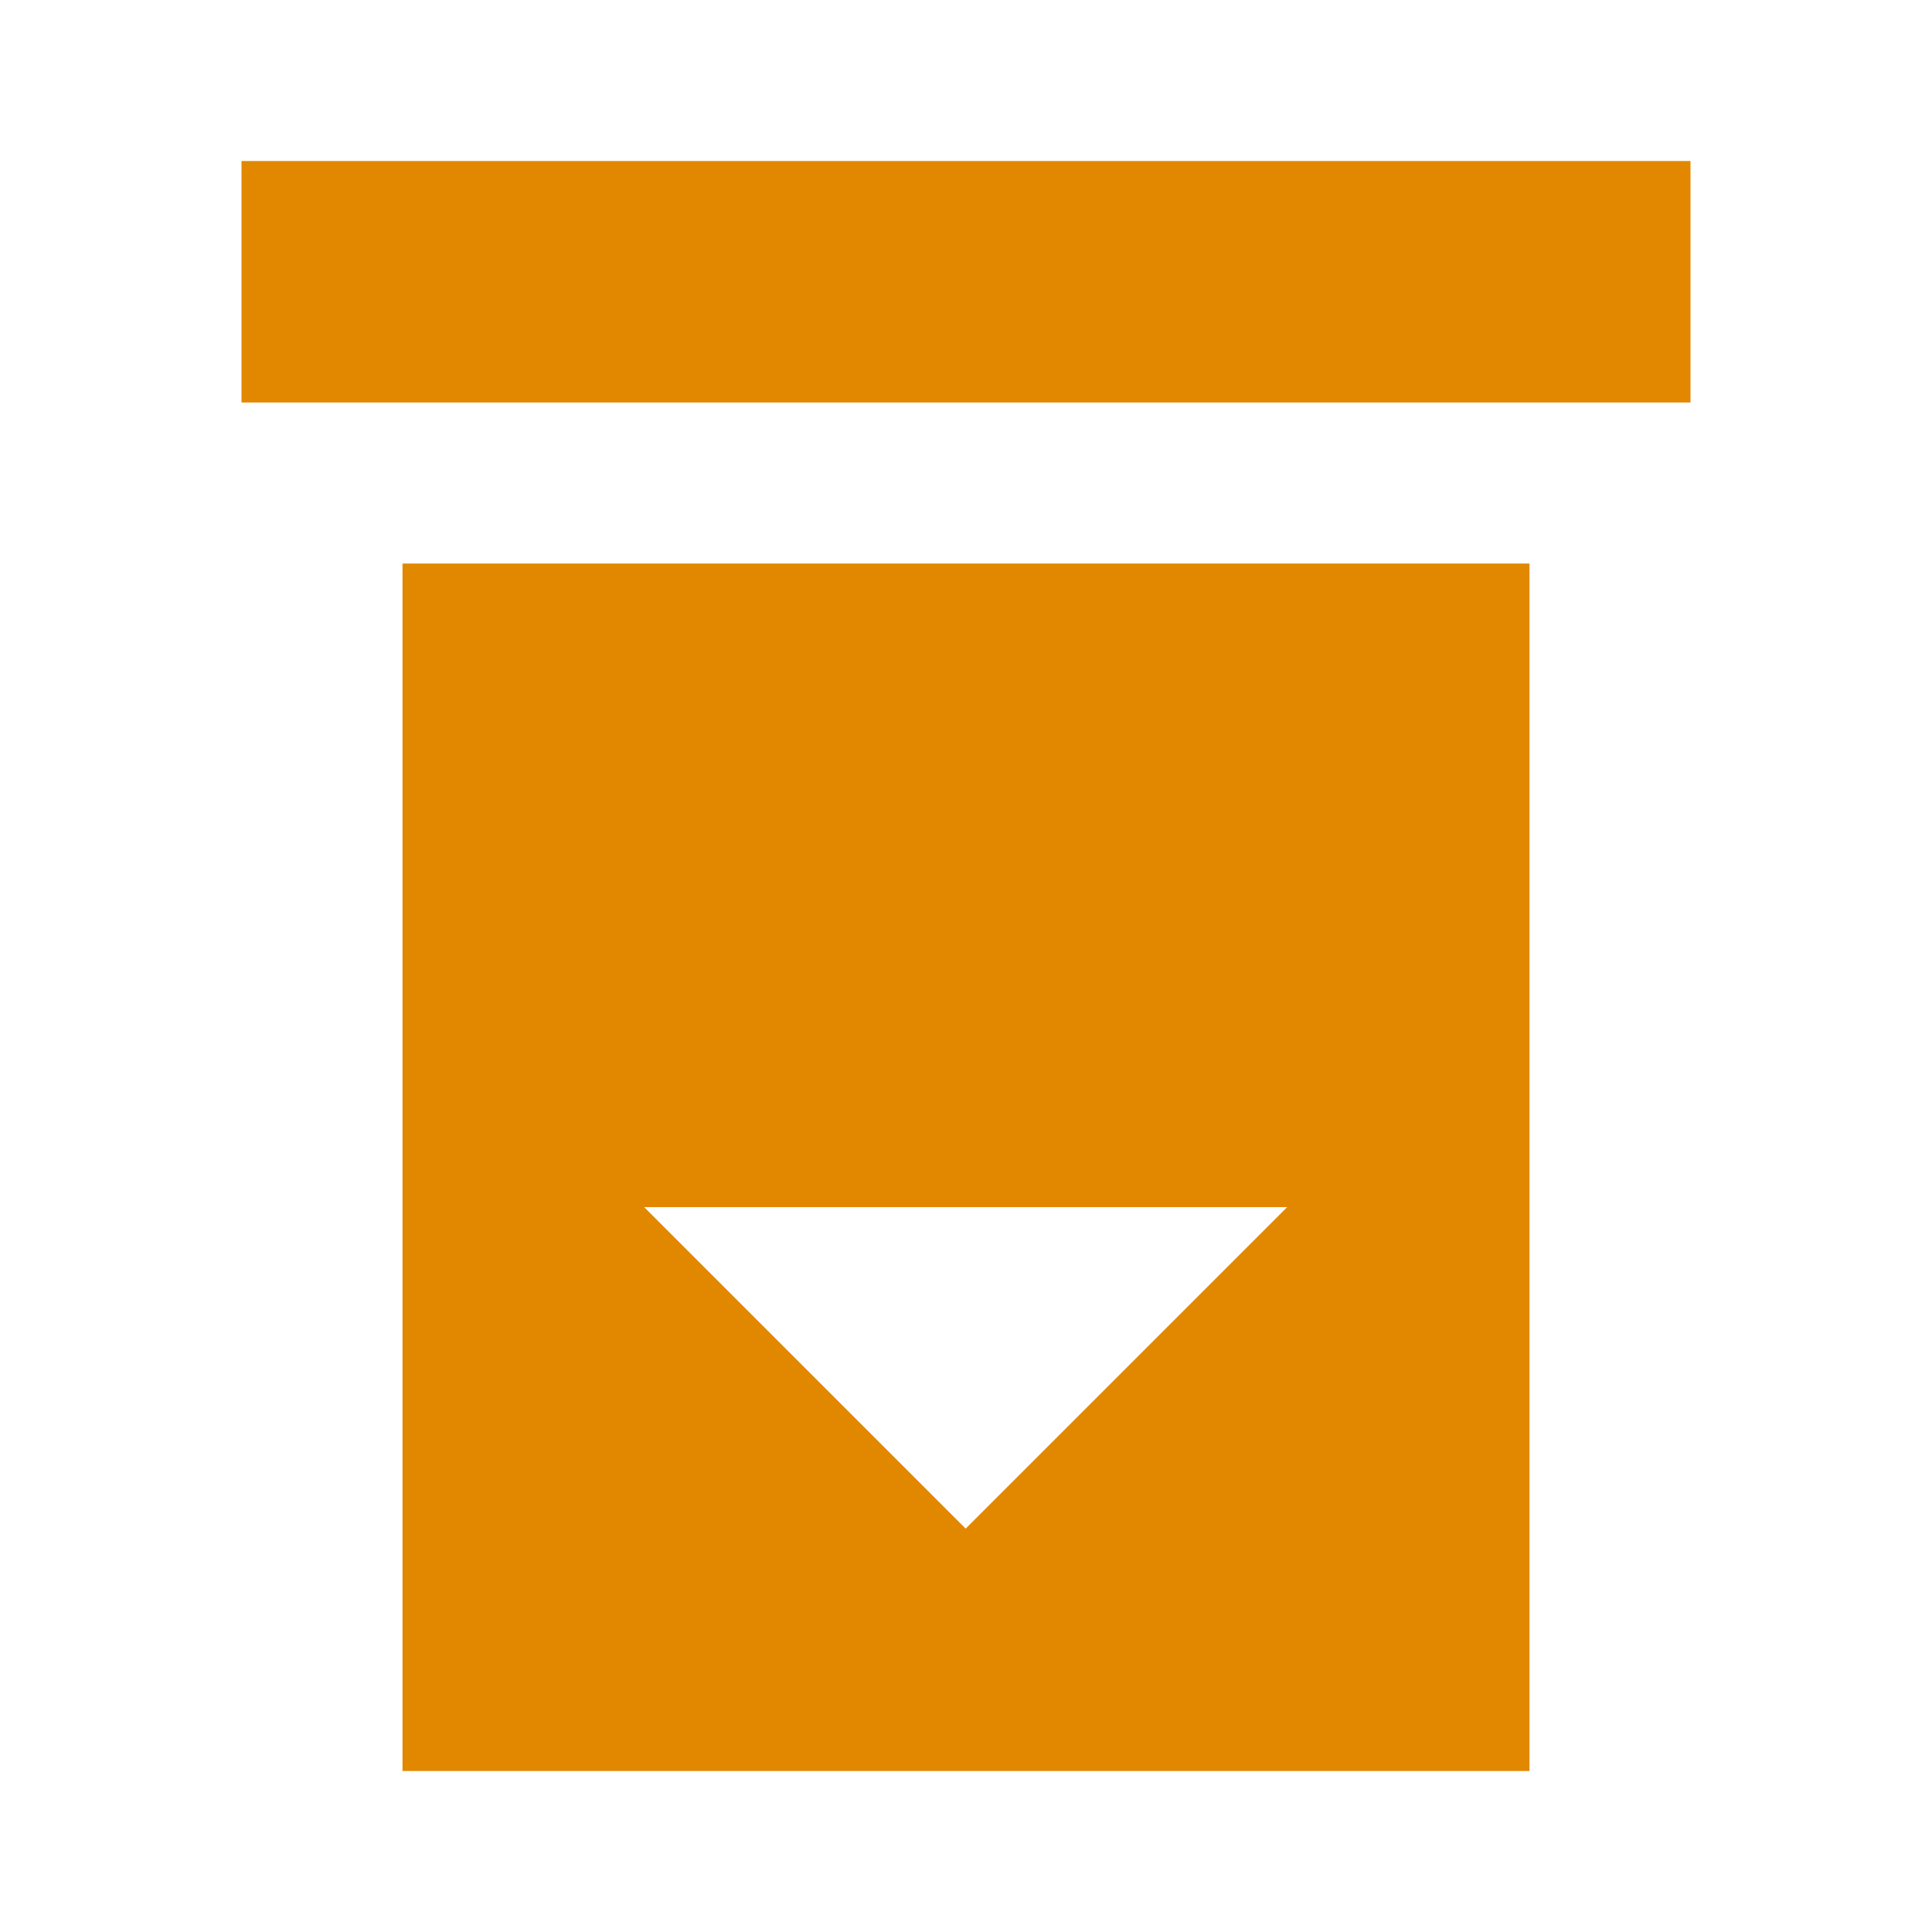 <svg xmlns="http://www.w3.org/2000/svg" width="24" height="24" viewBox="0 0 24 24" fill="none"><rect width="24" height="24" fill="none"/>
<path d="M21 2H3V5H21V2Z" fill="#E28800"/>
<path fill-rule="evenodd" clip-rule="evenodd" d="M5 7V22H19L19 7H5ZM11.996 18.989L15.99 14.995L8.002 14.995L11.996 18.989Z" fill="#E28800"/>
</svg>
